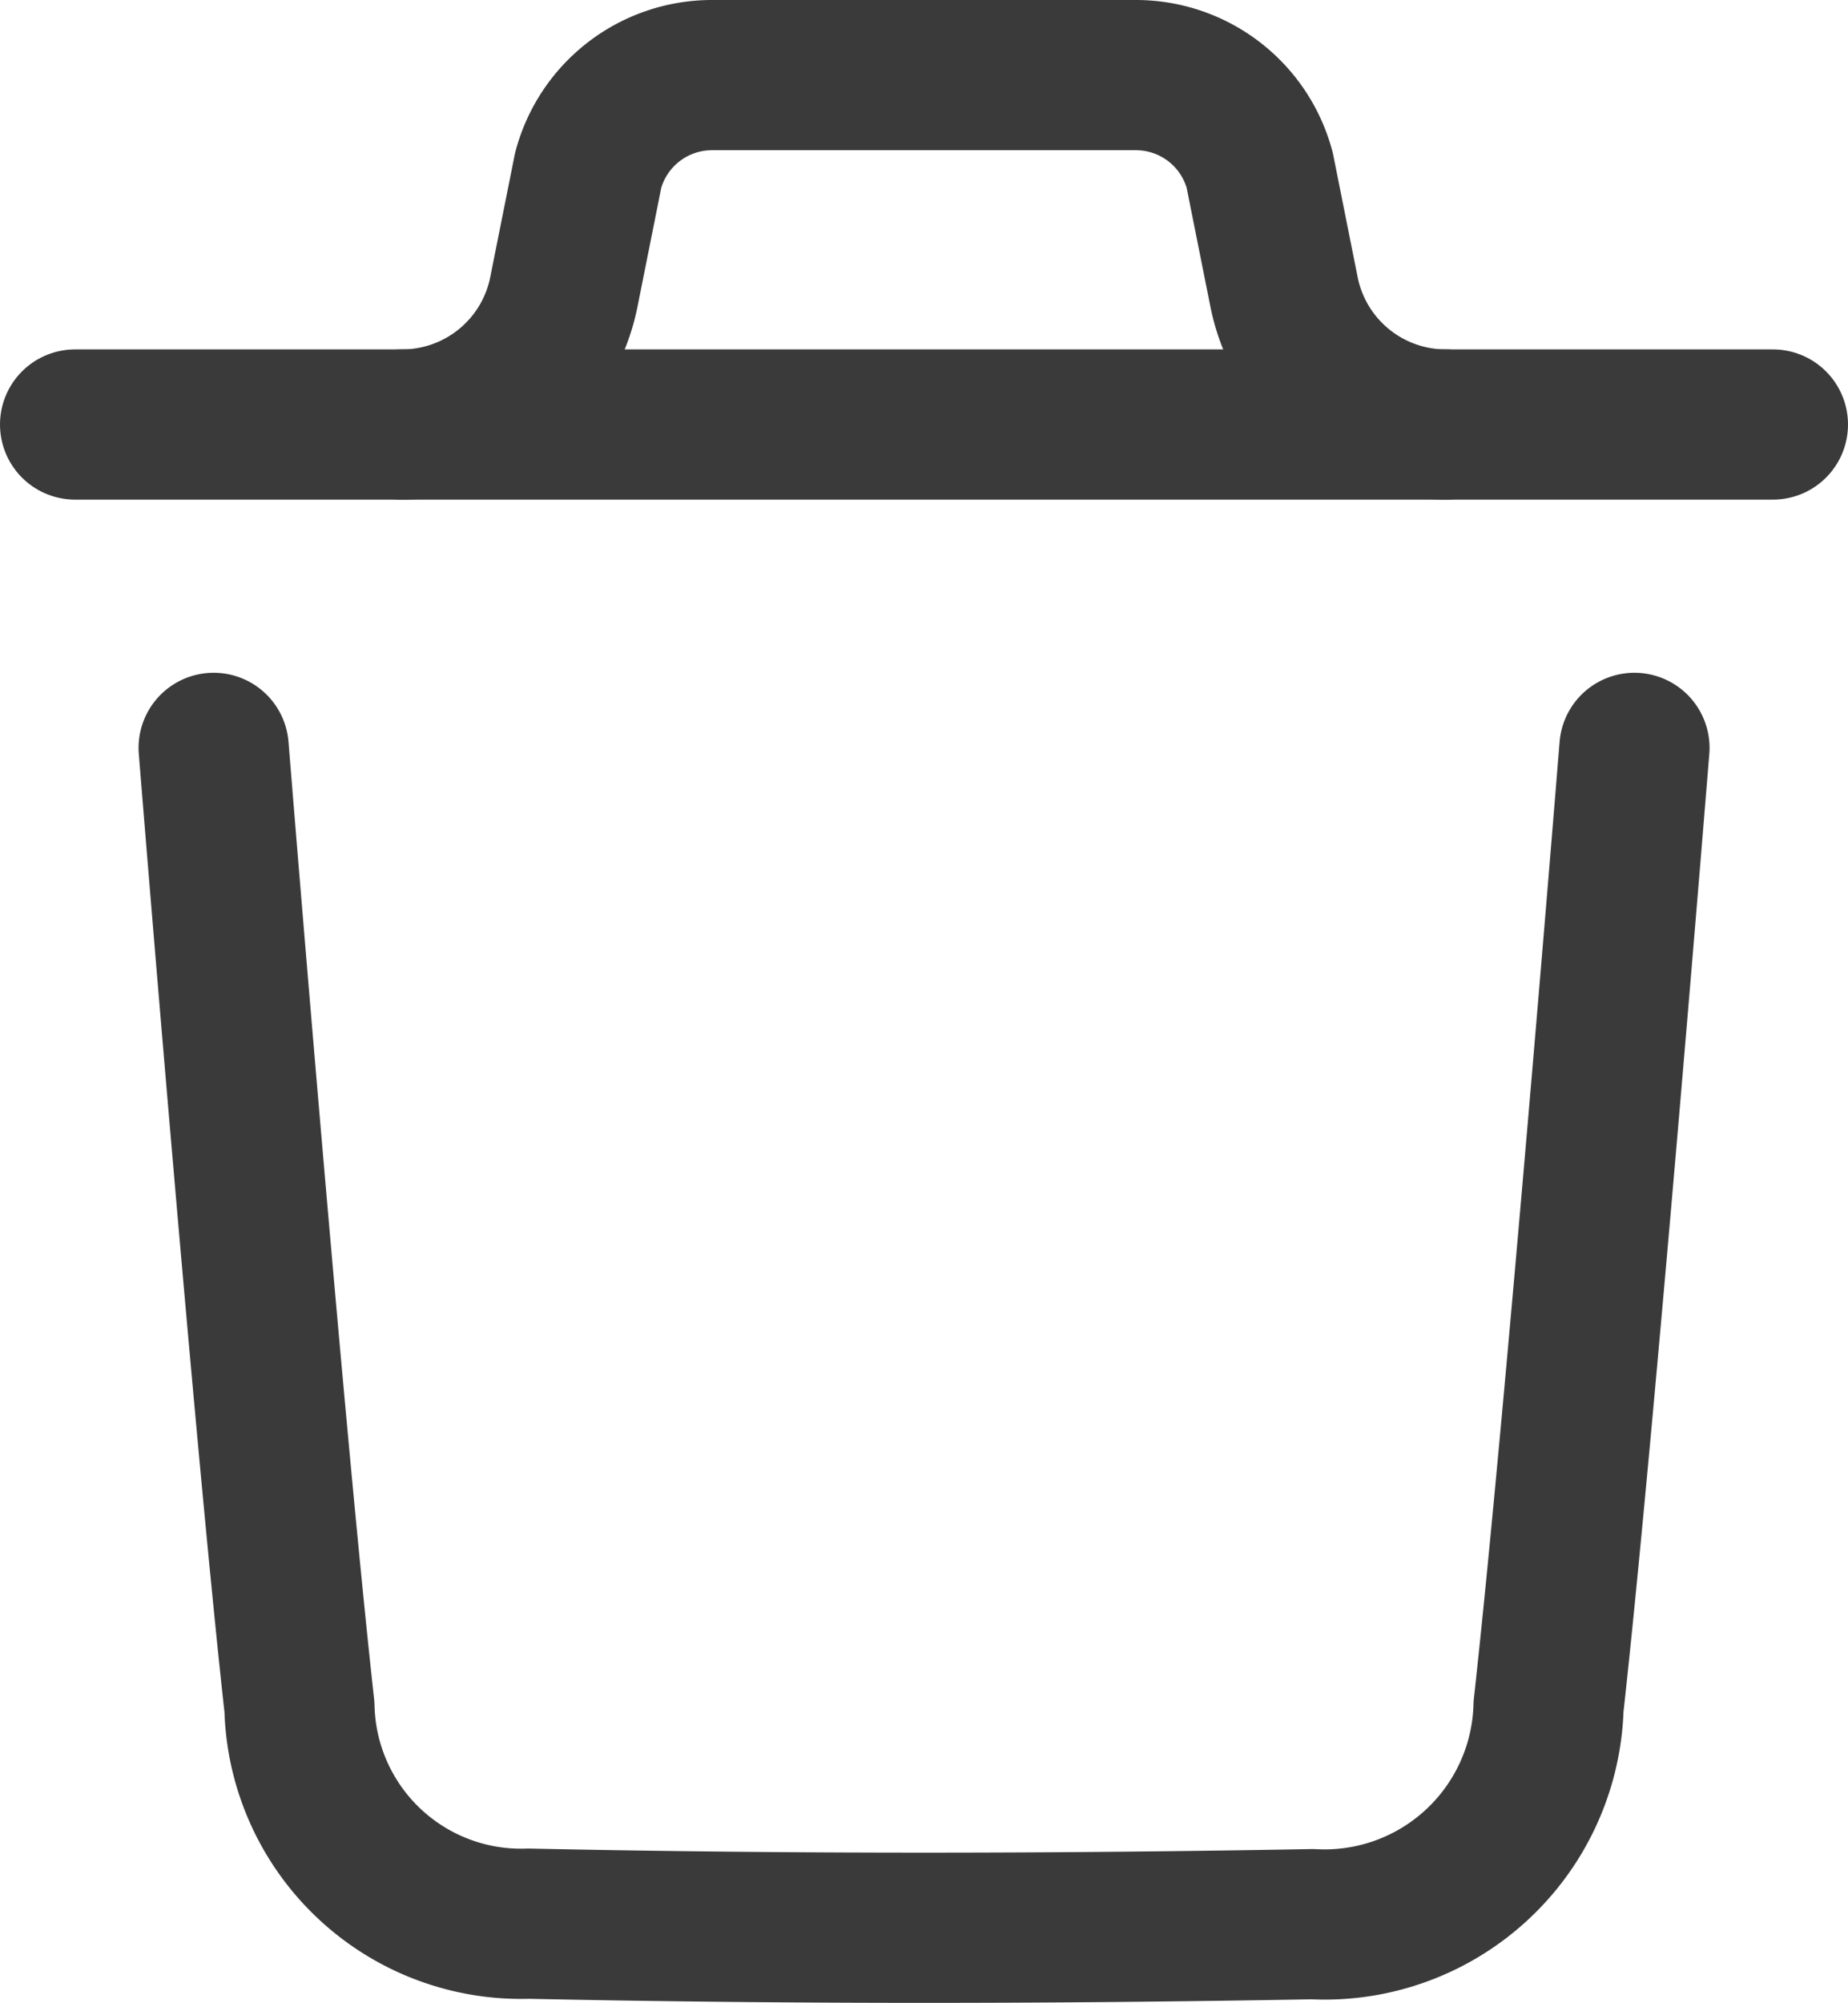<svg xmlns="http://www.w3.org/2000/svg" width="18.458" height="19.999" viewBox="0 0 18.458 19.999">
  <g id="Iconly_Light_Delete" data-name="Iconly/Light/Delete" transform="translate(0.75 0.75)">
    <g id="Delete">
      <path id="Stroke_1" data-name="Stroke 1" d="M14.191,0s-.543,6.735-.858,9.572a2.238,2.238,0,0,1-2.358,2.174c-2.609.047-5.221.05-7.829-.005A2.214,2.214,0,0,1,.857,9.579C.54,6.717,0,0,0,0" transform="translate(1.384 6.718)" fill="none" stroke="#3a3a3a" stroke-linecap="round" stroke-linejoin="round" stroke-miterlimit="10" stroke-width="1.5"/>
      <path id="Stroke_3" data-name="Stroke 3" d="M16.958.5H0" transform="translate(0 2.989)" fill="none" stroke="#3a3a3a" stroke-linecap="round" stroke-linejoin="round" stroke-miterlimit="10" stroke-width="1.5"/>
      <path id="Stroke_5" data-name="Stroke 5" d="M10.423,3.489A1.648,1.648,0,0,1,8.808,2.165L8.565.949A1.28,1.28,0,0,0,7.328,0H3.1A1.28,1.28,0,0,0,1.858.949L1.615,2.165A1.648,1.648,0,0,1,0,3.489" transform="translate(3.267)" fill="none" stroke="#3a3a3a" stroke-linecap="round" stroke-linejoin="round" stroke-miterlimit="10" stroke-width="1.5"/>
    </g>
  </g>
</svg>
